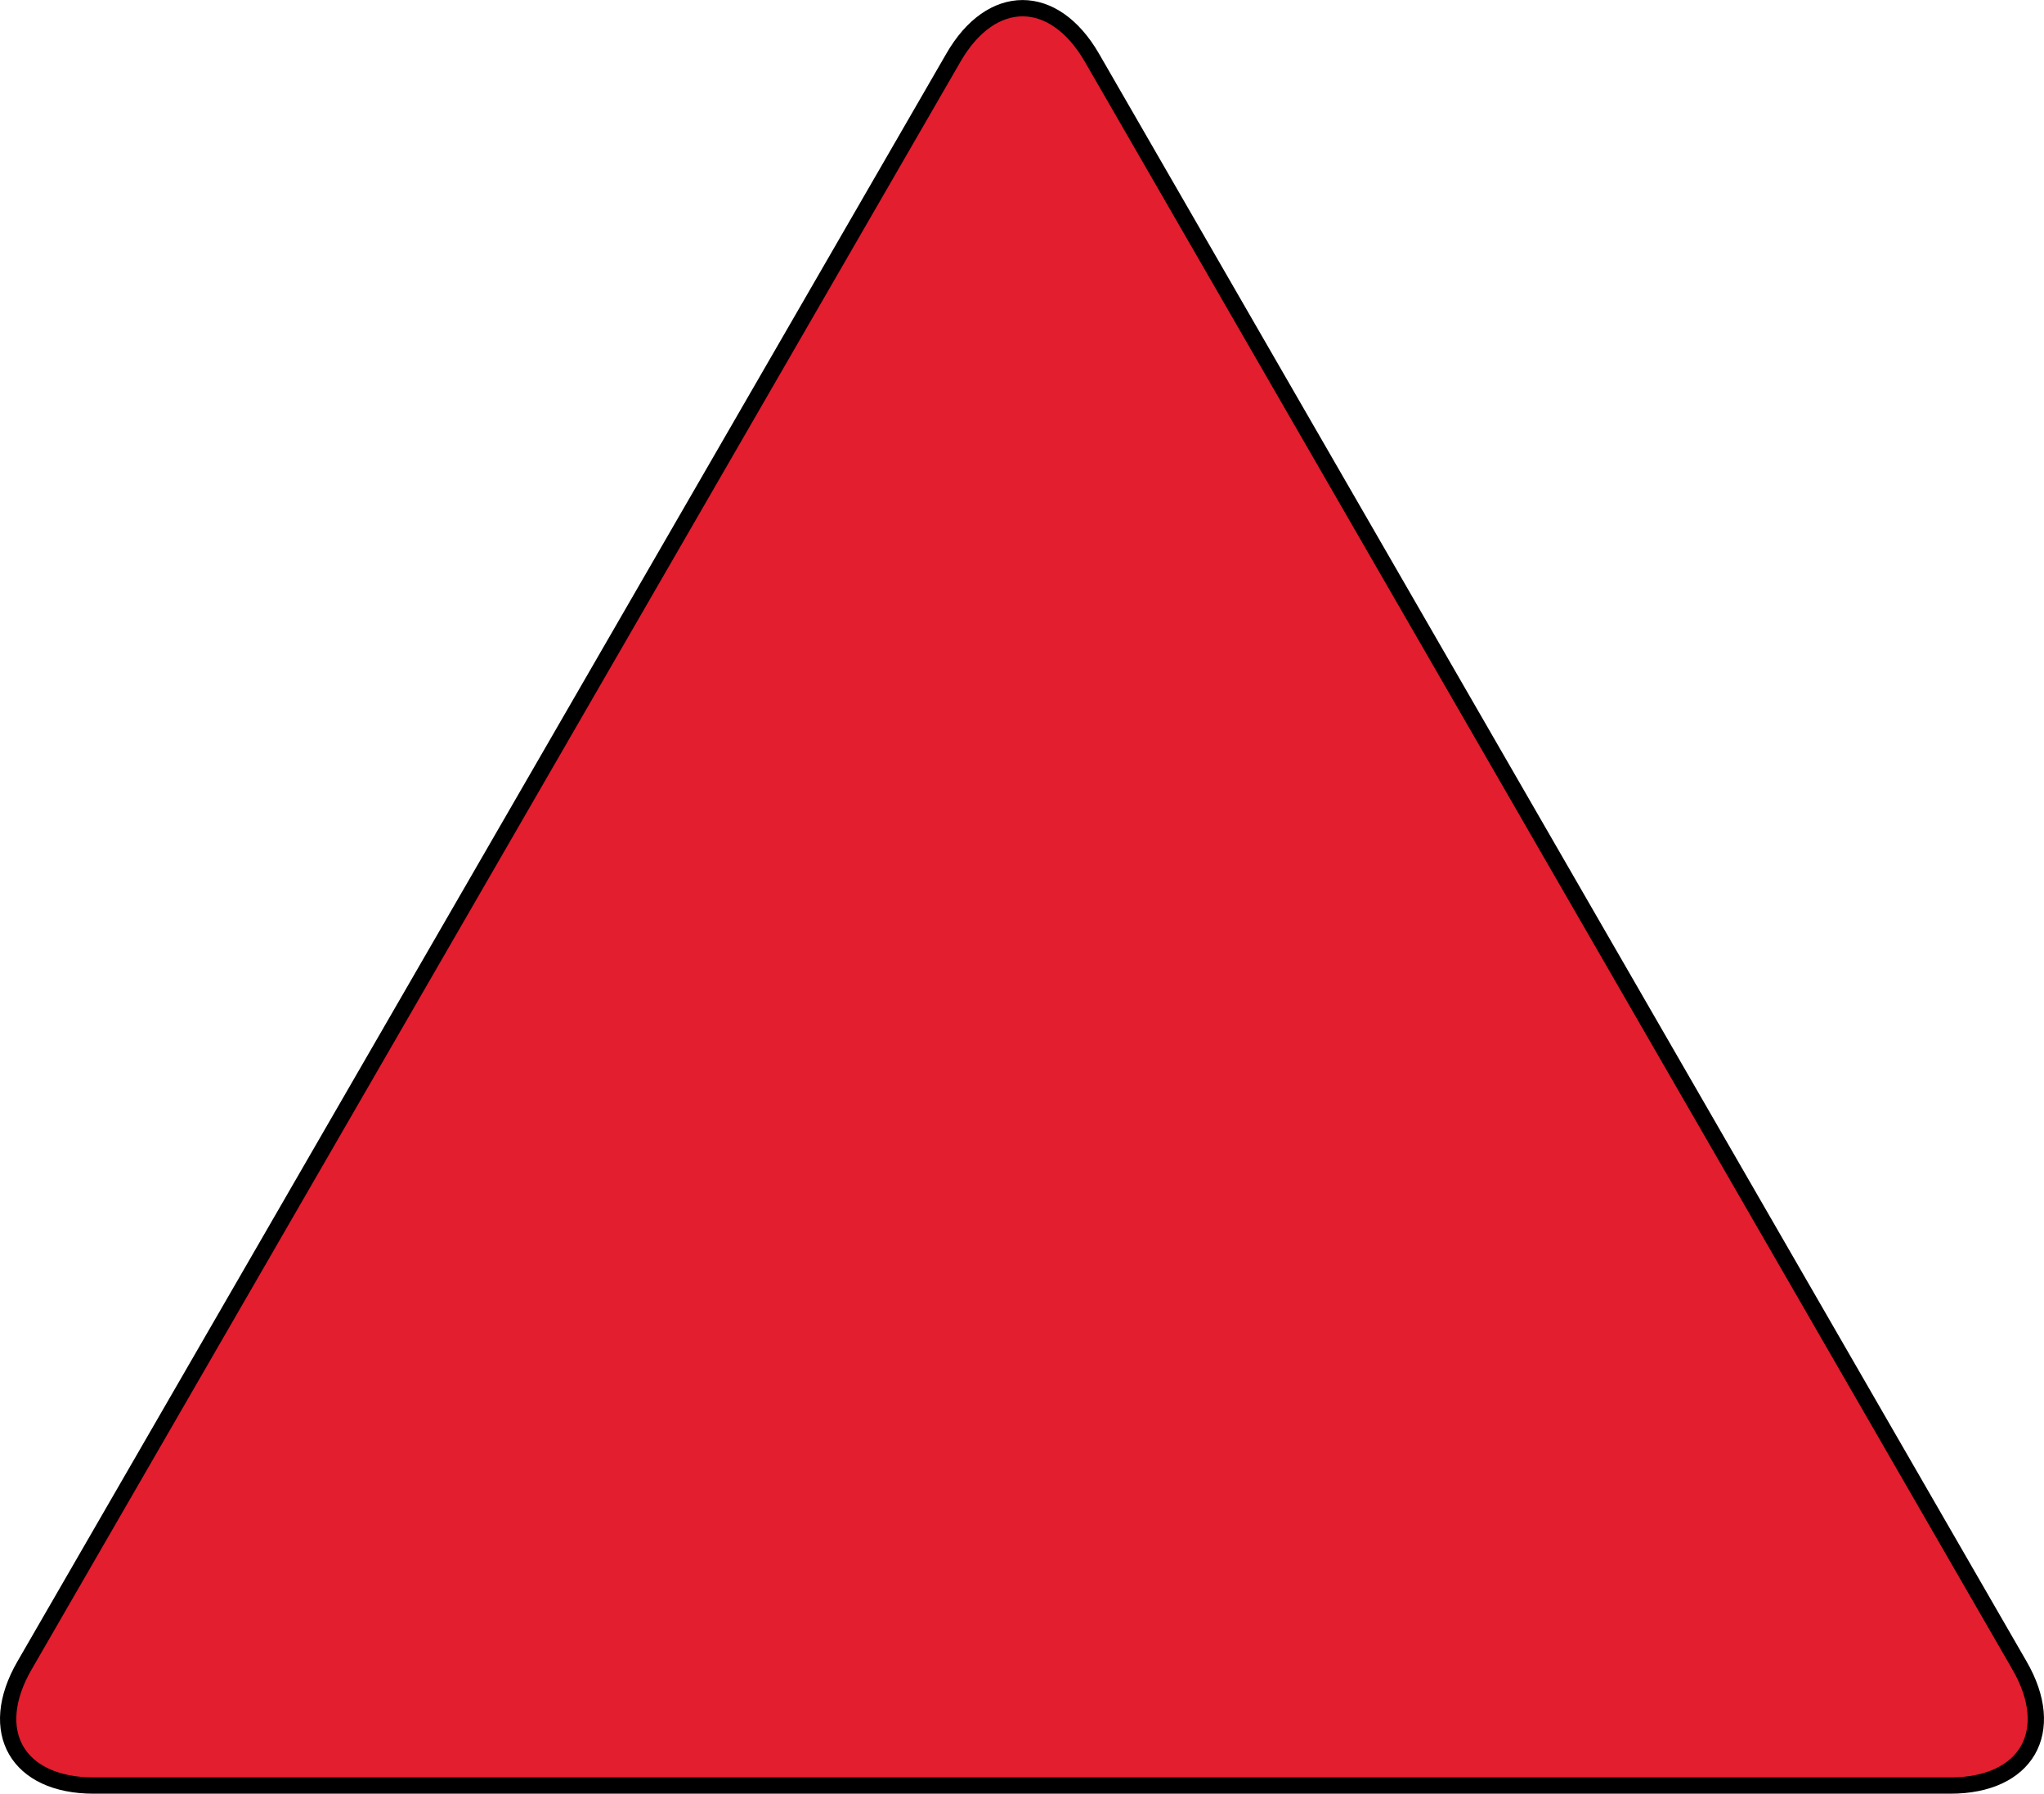 <svg xmlns="http://www.w3.org/2000/svg" viewBox="0 0 125.42 110.06"><defs><style>.cls-1{fill:#e31e2f;}.cls-2{fill:none;stroke:#000;stroke-miterlimit:10;}</style></defs><title>Risorsa 03</title><g id="Livello_2" data-name="Livello 2"><g id="Livello_1-2" data-name="Livello 1"><path class="cls-1" d="M1.5,102.19c-2.34,4.05-.43,7.36,4.25,7.36H119.67c4.68,0,6.59-3.31,4.25-7.36L67,3.54c-2.34-4.05-6.17-4.05-8.5,0Z"/><path class="cls-2" d="M1.5,102.19c-2.34,4.05-.43,7.36,4.25,7.36H119.67c4.68,0,6.59-3.31,4.25-7.36L67,3.54c-2.34-4.05-6.17-4.05-8.5,0Z"/></g></g></svg>